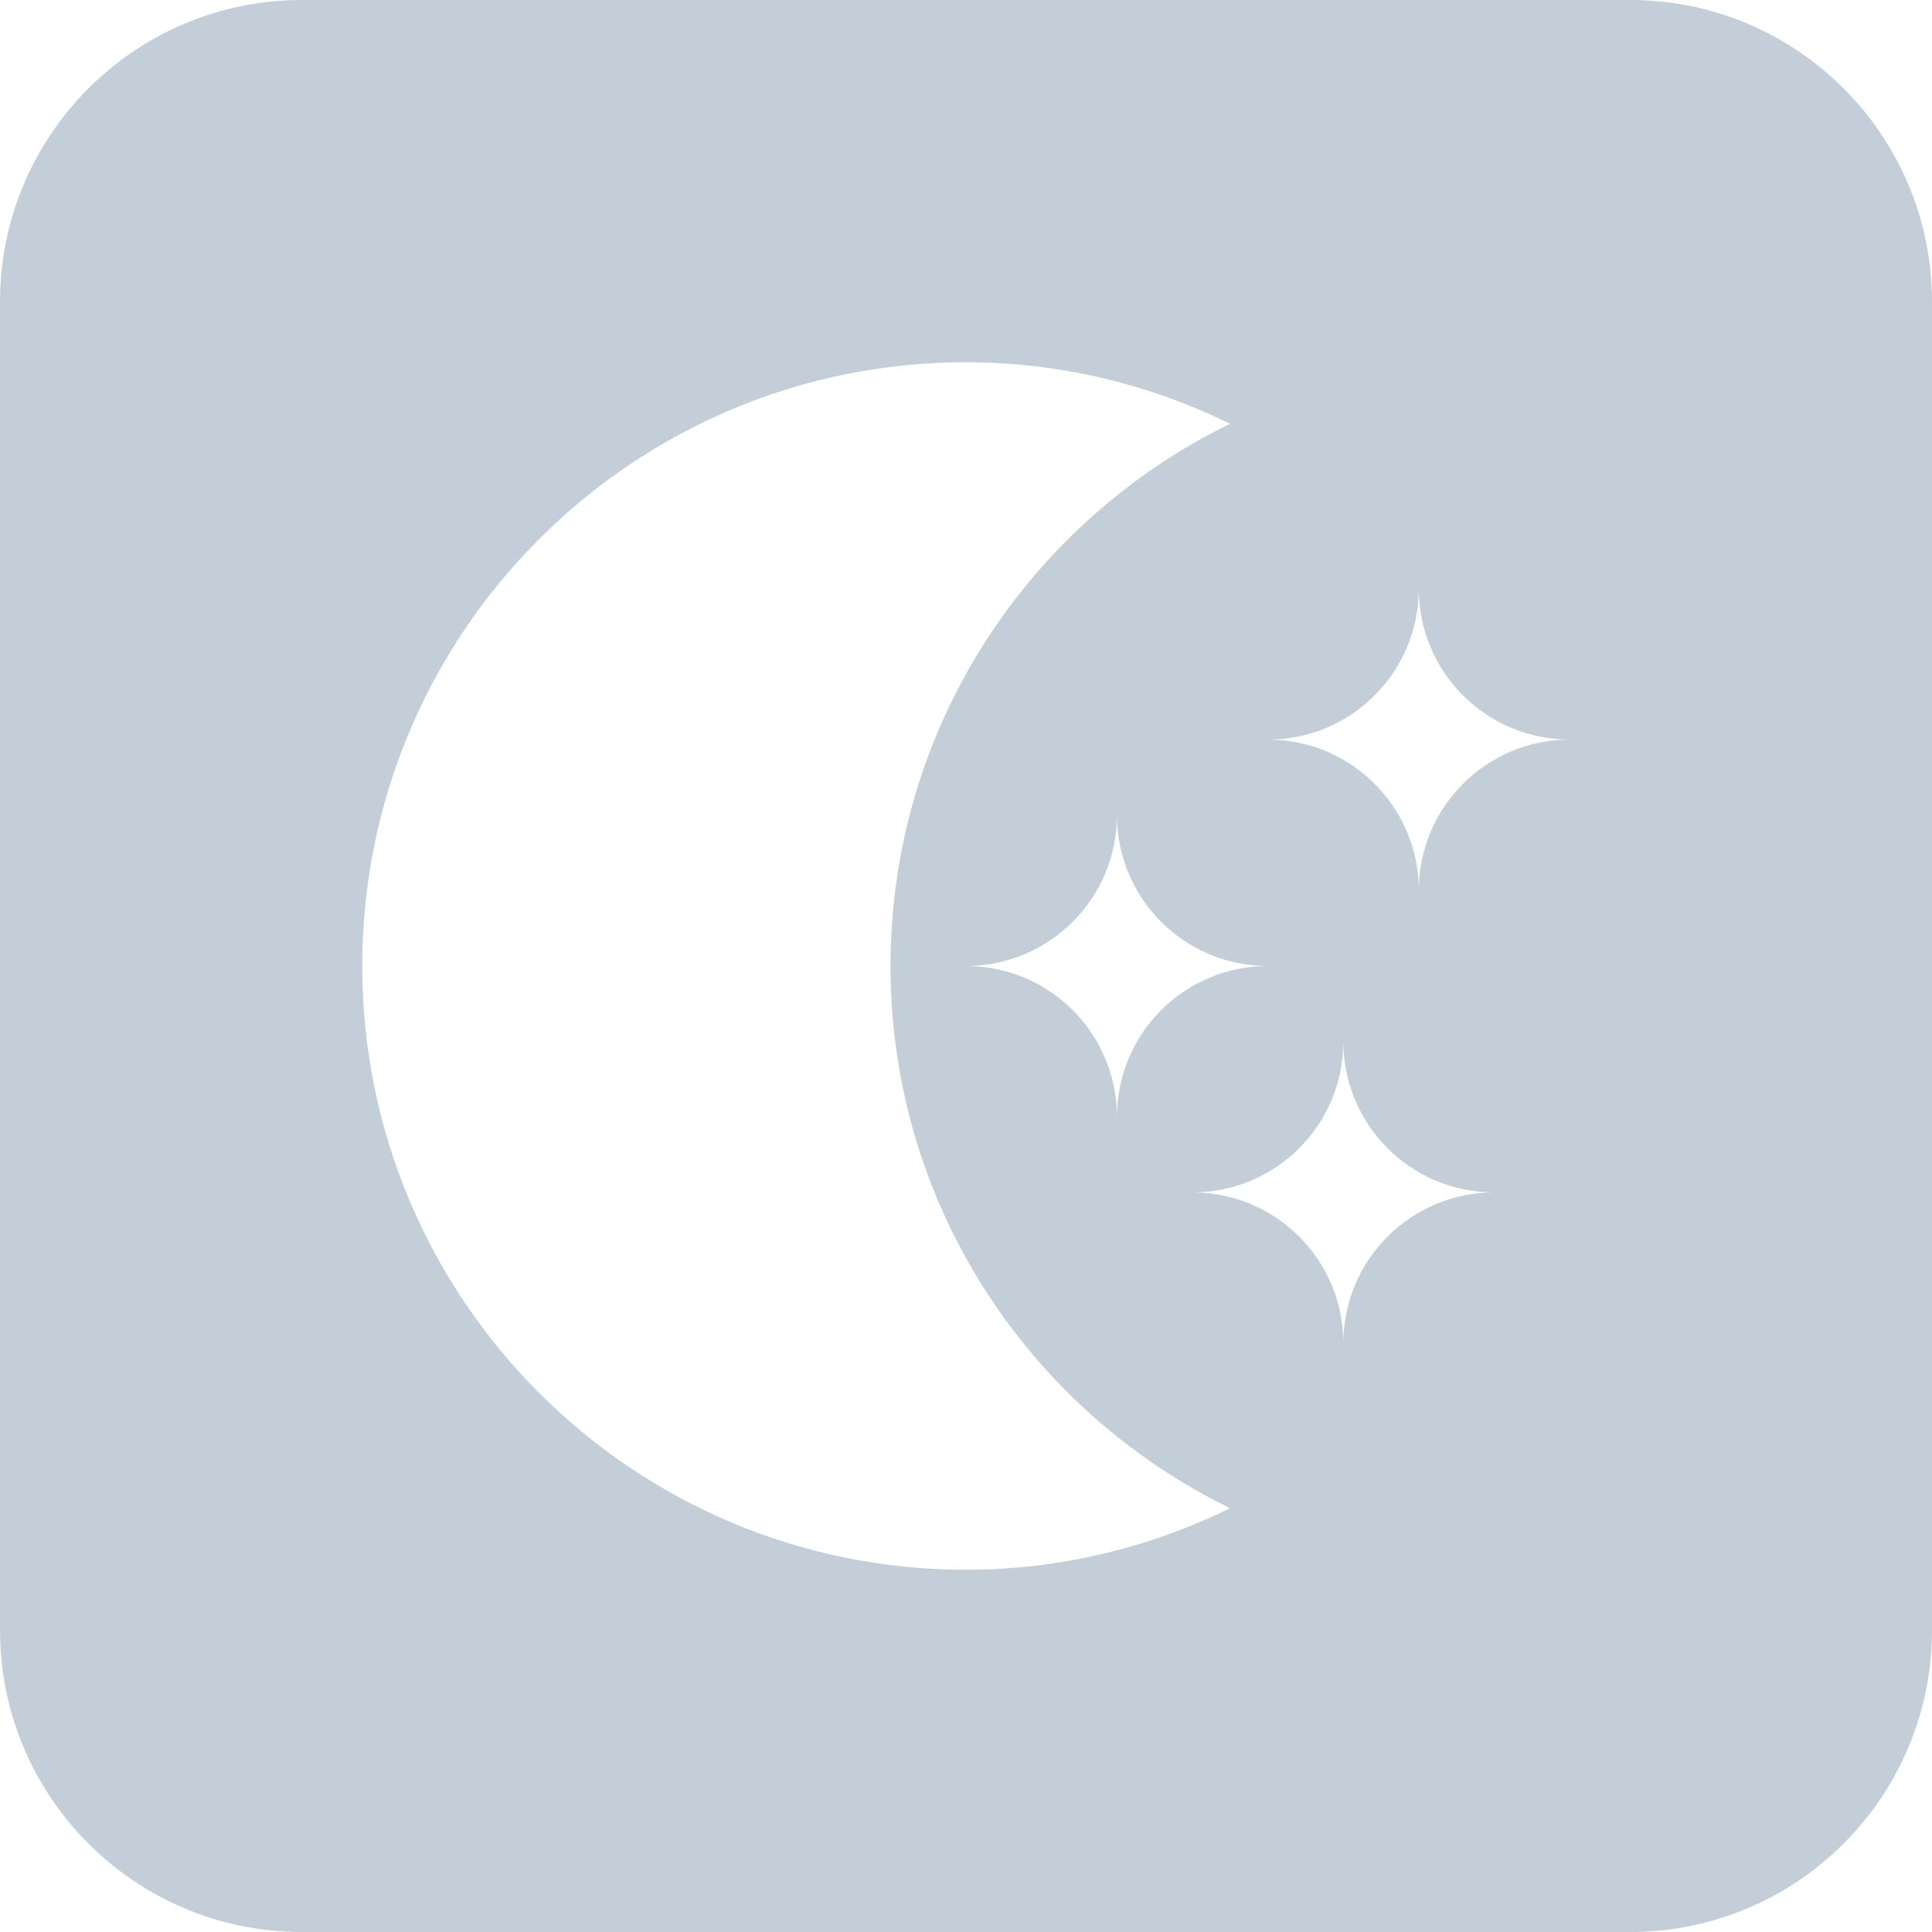 <svg width="64" height="64" viewBox="0 0 64 64" fill="none" xmlns="http://www.w3.org/2000/svg">
<path fill-rule="evenodd" clip-rule="evenodd" d="M0 10C0 4.477 4.477 0 10 0H54C59.523 0 64 4.477 64 10V54C64 59.523 59.523 64 54 64H10C4.477 64 0 59.523 0 54V10ZM32 52C35.142 52 38.105 51.255 40.75 49.962C34.095 46.715 29.5 39.903 29.5 32C29.5 24.098 34.095 17.285 40.75 14.037C38.105 12.745 35.142 12 32 12C20.955 12 12 20.955 12 32C12 43.045 20.955 52 32 52ZM42 24.5C44.763 24.5 47 22.262 47 19.5C47 22.262 49.237 24.5 52 24.5C49.237 24.5 47 26.738 47 29.5C47 26.738 44.763 24.5 42 24.5ZM37 27C37 29.762 34.763 32 32 32C34.763 32 37 34.237 37 37C37 34.237 39.237 32 42 32C39.237 32 37 29.762 37 27ZM49.5 39.5C46.737 39.5 44.5 41.737 44.5 44.5C44.5 41.737 42.263 39.5 39.5 39.5C42.263 39.5 44.5 37.263 44.5 34.5C44.5 37.263 46.737 39.5 49.5 39.5Z" fill="#C3CED9"/>
</svg>
